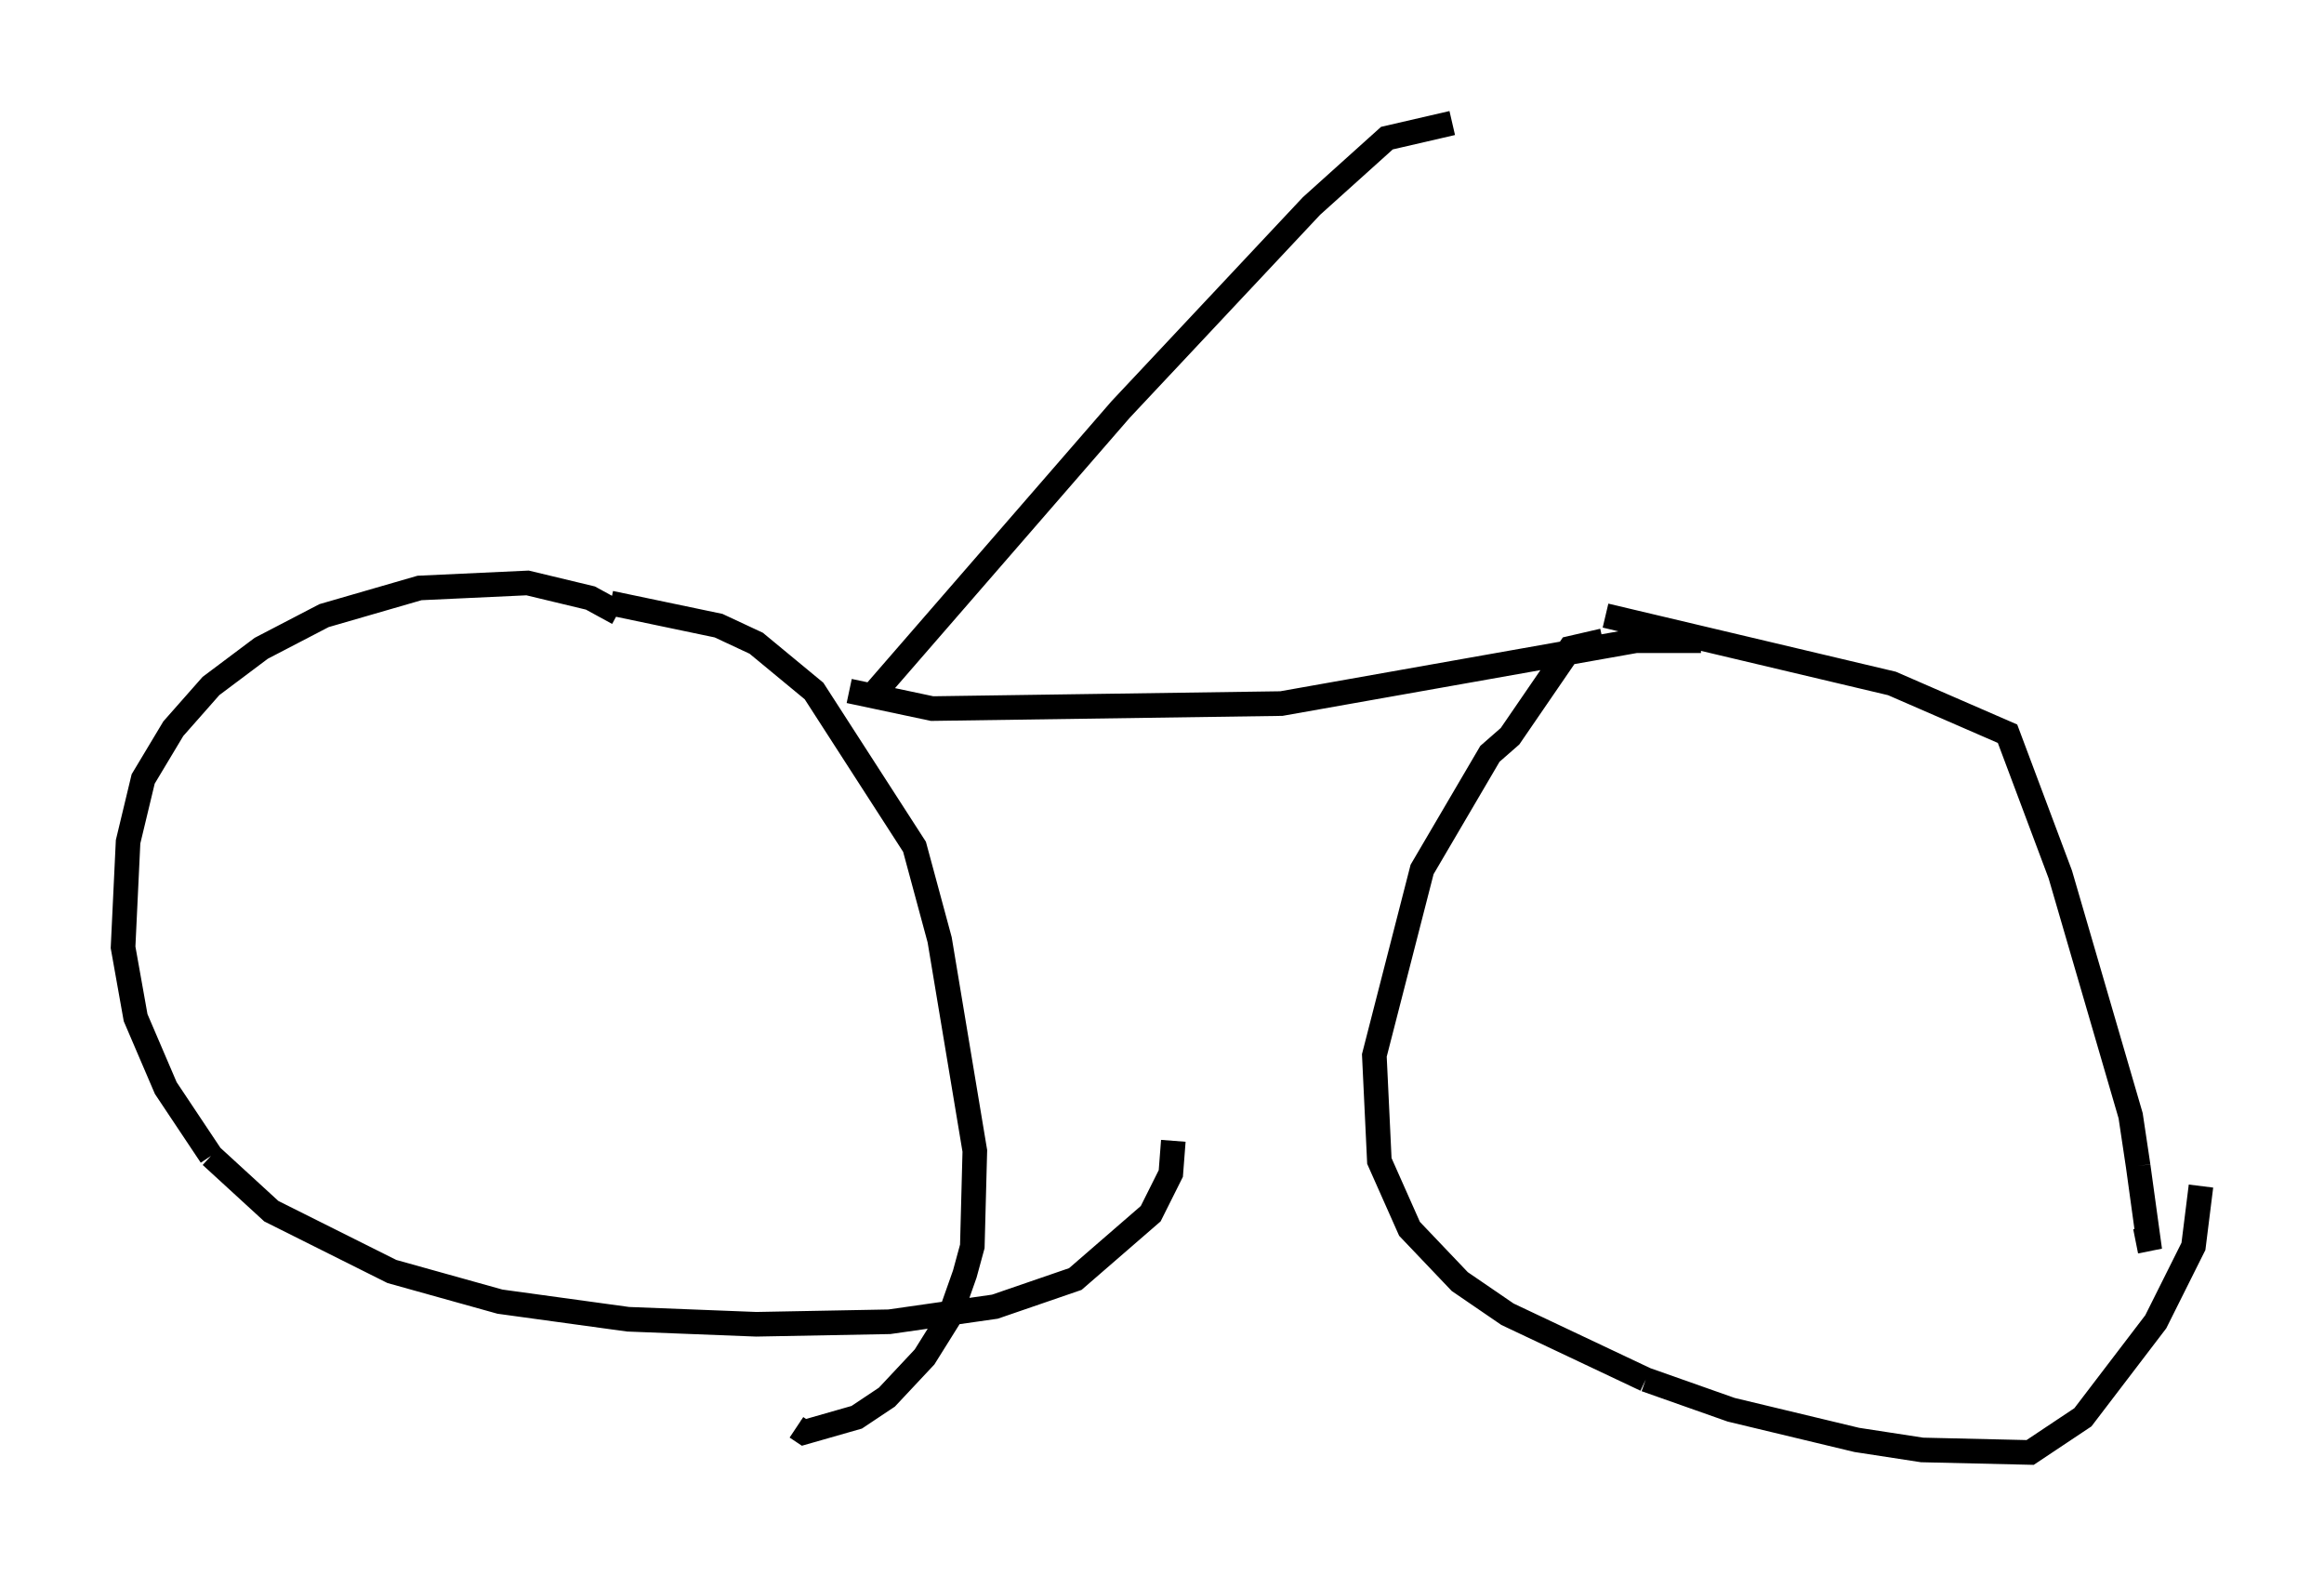 <?xml version="1.0" encoding="utf-8" ?>
<svg baseProfile="full" height="64.003" version="1.1" width="94.424" xmlns="http://www.w3.org/2000/svg" xmlns:ev="http://www.w3.org/2001/xml-events" xmlns:xlink="http://www.w3.org/1999/xlink"><defs /><rect fill="white" height="64.003" width="94.424" x="0" y="0" /><path d="M25.519, 25.519 m-0.408, -0.613 l-1.123, -0.613 -2.552, -0.613 l-4.39, 0.204 -3.879, 1.123 l-2.552, 1.327 -2.042, 1.531 l-1.531, 1.735 -1.225, 2.042 l-0.613, 2.552 -0.204, 4.288 l0.51, 2.858 1.225, 2.858 l1.838, 2.756 m0.0, 0.0 l2.45, 2.246 4.9, 2.45 l4.39, 1.225 5.206, 0.715 l5.206, 0.204 5.41, -0.102 l4.288, -0.613 3.267, -1.123 l3.063, -2.654 0.817, -1.633 l0.102, -1.327 m-22.867, -21.846 l4.39, 0.919 1.531, 0.715 l2.348, 1.94 4.083, 6.329 l1.021, 3.777 1.429, 8.575 l-0.102, 3.879 -0.306, 1.123 l-0.613, 1.735 -1.021, 1.633 l-1.531, 1.633 -1.225, 0.817 l-2.144, 0.613 -0.306, -0.204 m2.144, -29.911 l3.369, 0.715 14.19, -0.204 l14.394, -2.552 2.654, 0.0 m-3.981, 0.0 l-1.327, 0.306 -2.45, 3.573 l-0.817, 0.715 -2.756, 4.696 l-1.94, 7.554 0.204, 4.288 l1.225, 2.756 2.042, 2.144 l1.94, 1.327 5.615, 2.654 m0.0, 0.0 l3.471, 1.225 5.104, 1.225 l2.654, 0.408 4.39, 0.102 l2.144, -1.429 2.96, -3.879 l1.531, -3.063 0.306, -2.45 m-24.194, -23.173 l11.638, 2.756 4.696, 2.042 l2.144, 5.717 2.858, 9.8 l0.306, 2.042 m0.0, 0.0 l0.408, 2.96 -0.51, 0.102 m-51.348, -22.152 l10.106, -11.638 7.758, -8.269 l3.063, -2.756 2.654, -0.613 m1.429, 0.102 l0.0, 0.0 " fill="none" stroke="black" stroke-width="1" /></svg>
